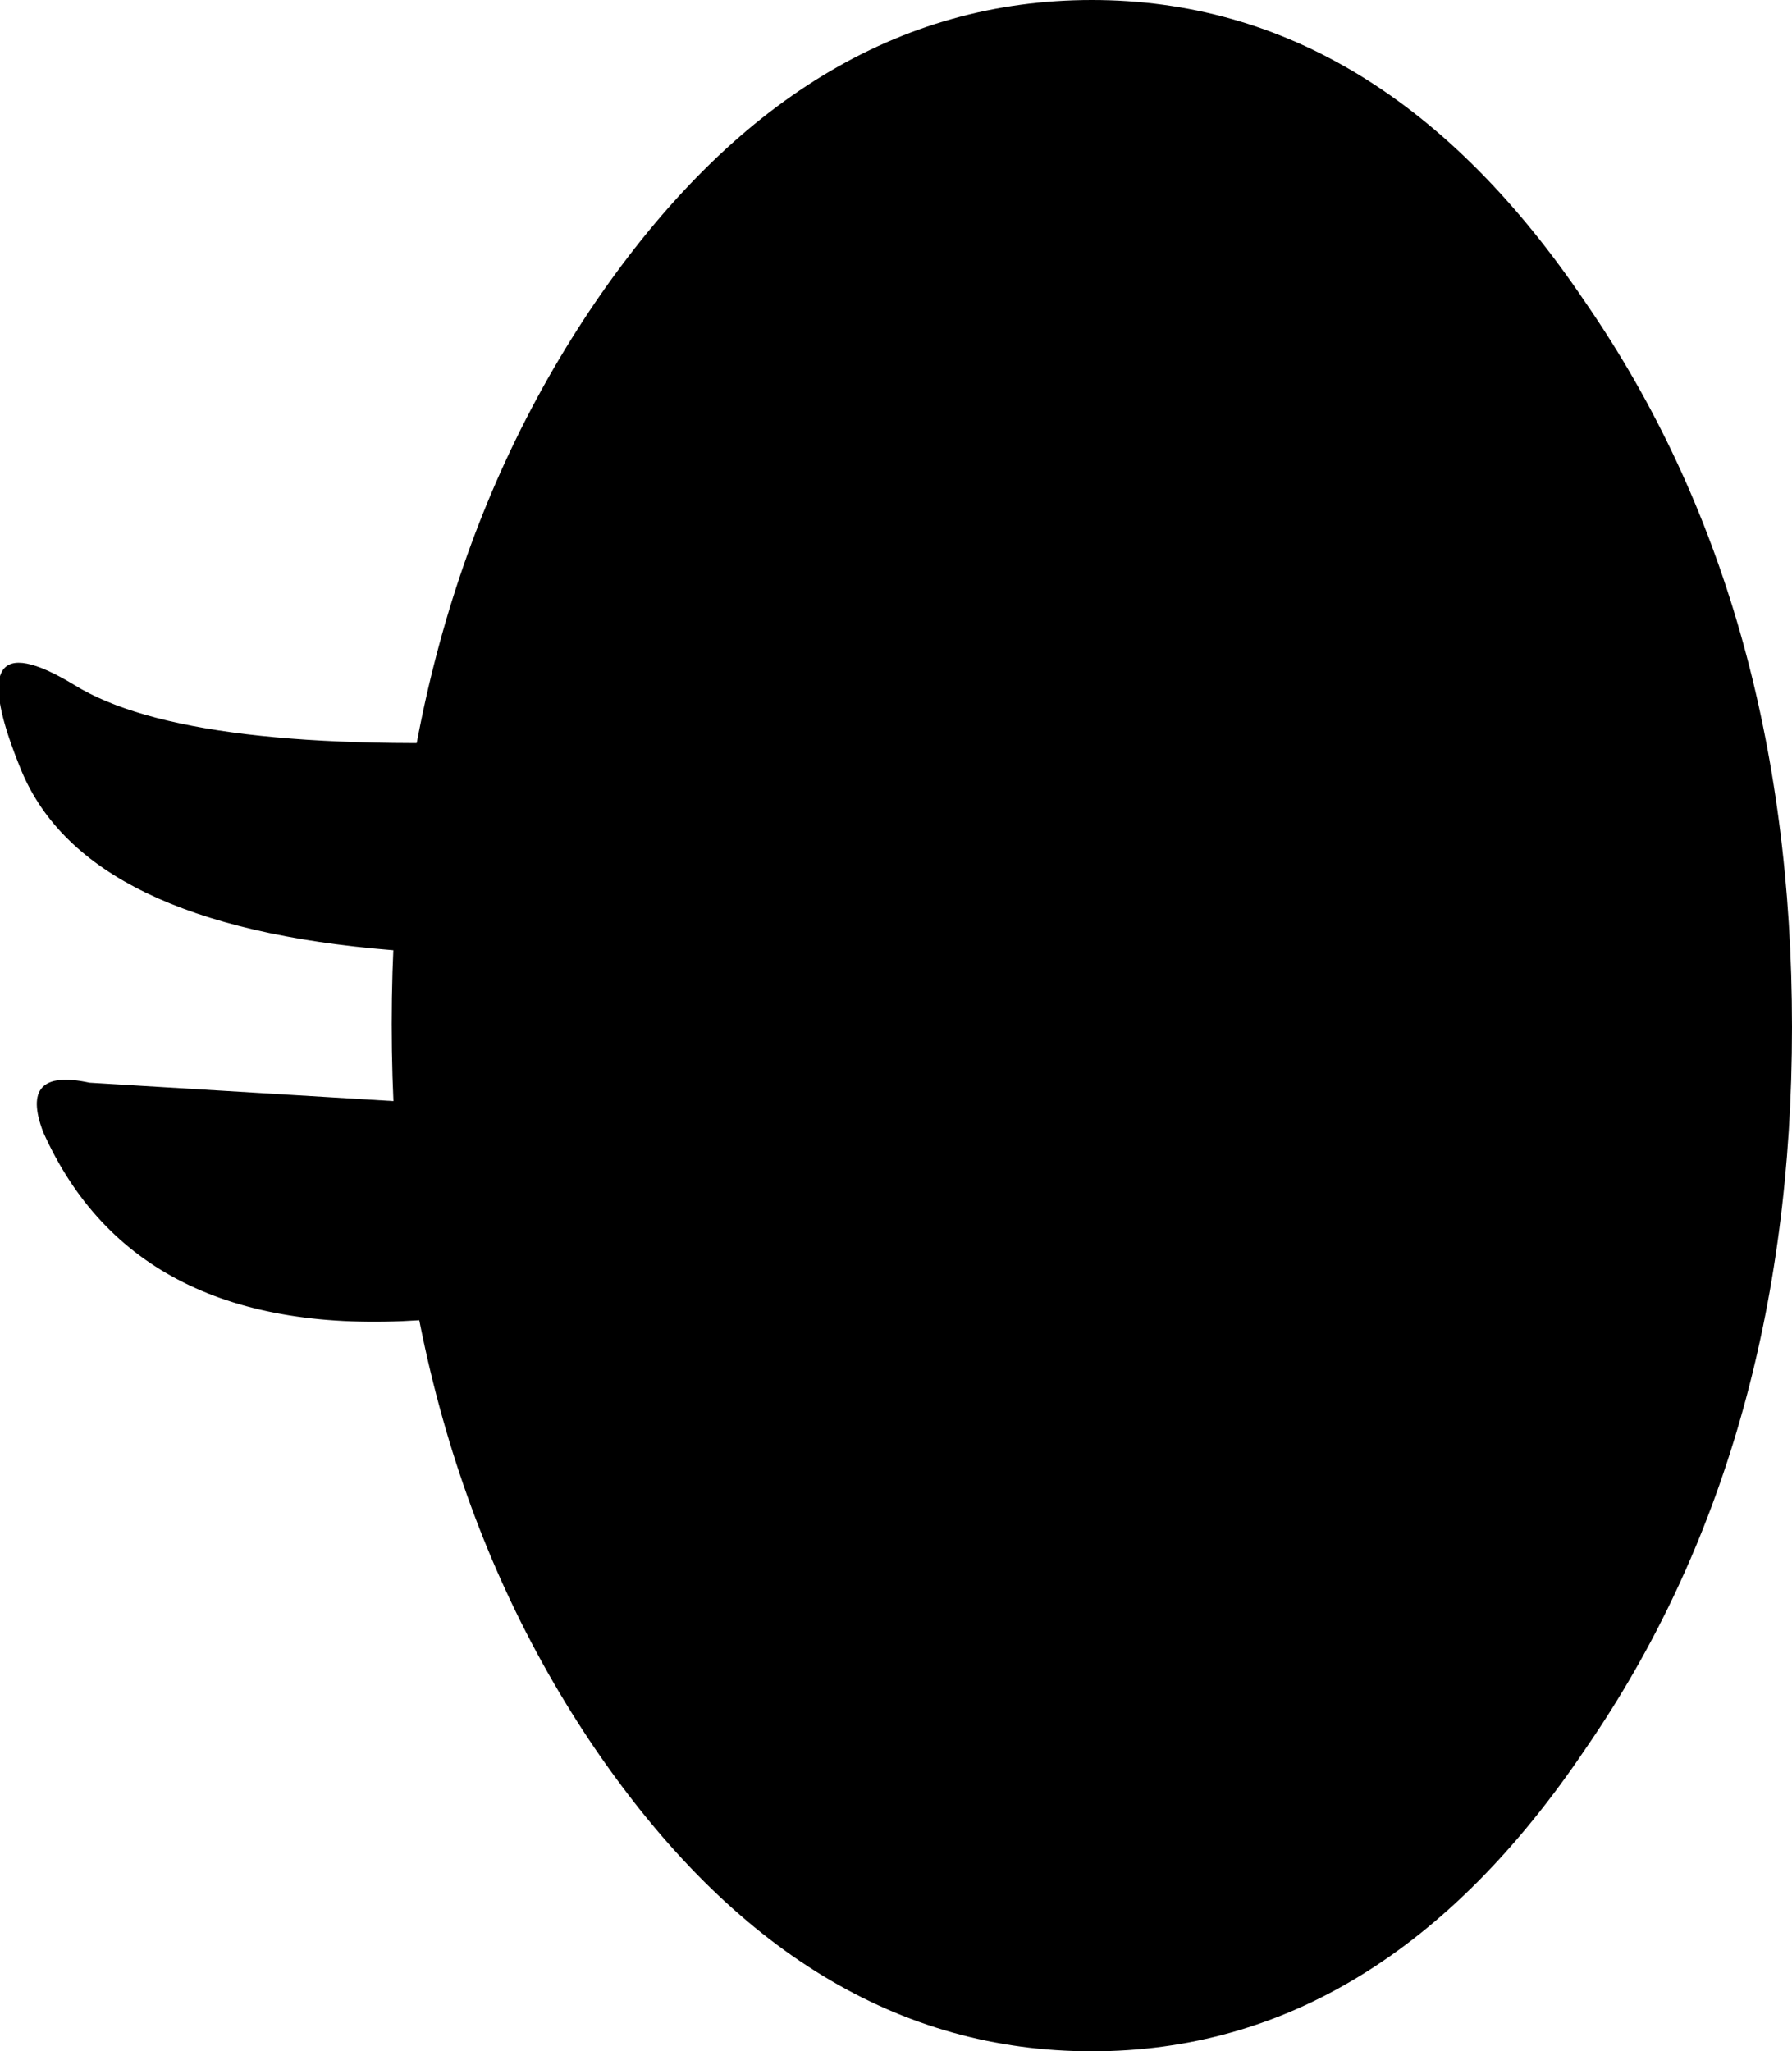 <?xml version="1.0" encoding="UTF-8" standalone="no"?>
<svg xmlns:xlink="http://www.w3.org/1999/xlink" height="33.25px" width="29.05px" xmlns="http://www.w3.org/2000/svg">
  <g transform="matrix(1.0, 0.0, 0.0, 1.0, 17.7, 16.65)">
    <path d="M11.35 0.0 Q11.35 6.85 8.0 11.7 4.7 16.6 0.0 16.6 -4.7 16.6 -8.05 11.7 -11.35 6.85 -11.35 -0.05 -11.35 -6.9 -8.05 -11.75 -4.7 -16.65 0.0 -16.65 4.7 -16.65 8.0 -11.75 11.35 -6.9 11.35 0.0" fill="#000000" fill-rule="evenodd" stroke="none"/>
    <path d="M-9.05 -4.65 Q-6.45 -0.85 -11.35 -1.25 -16.3 -1.65 -17.35 -4.15 -18.4 -6.7 -16.5 -5.55 -14.65 -4.4 -9.05 -4.65 M-8.8 1.35 Q-5.85 4.5 -10.9 4.75 -15.5 5.05 -17.0 1.7 -17.4 0.65 -16.25 0.9 L-8.8 1.35" fill="#000000" fill-rule="evenodd" stroke="none"/>
  </g>
</svg>
